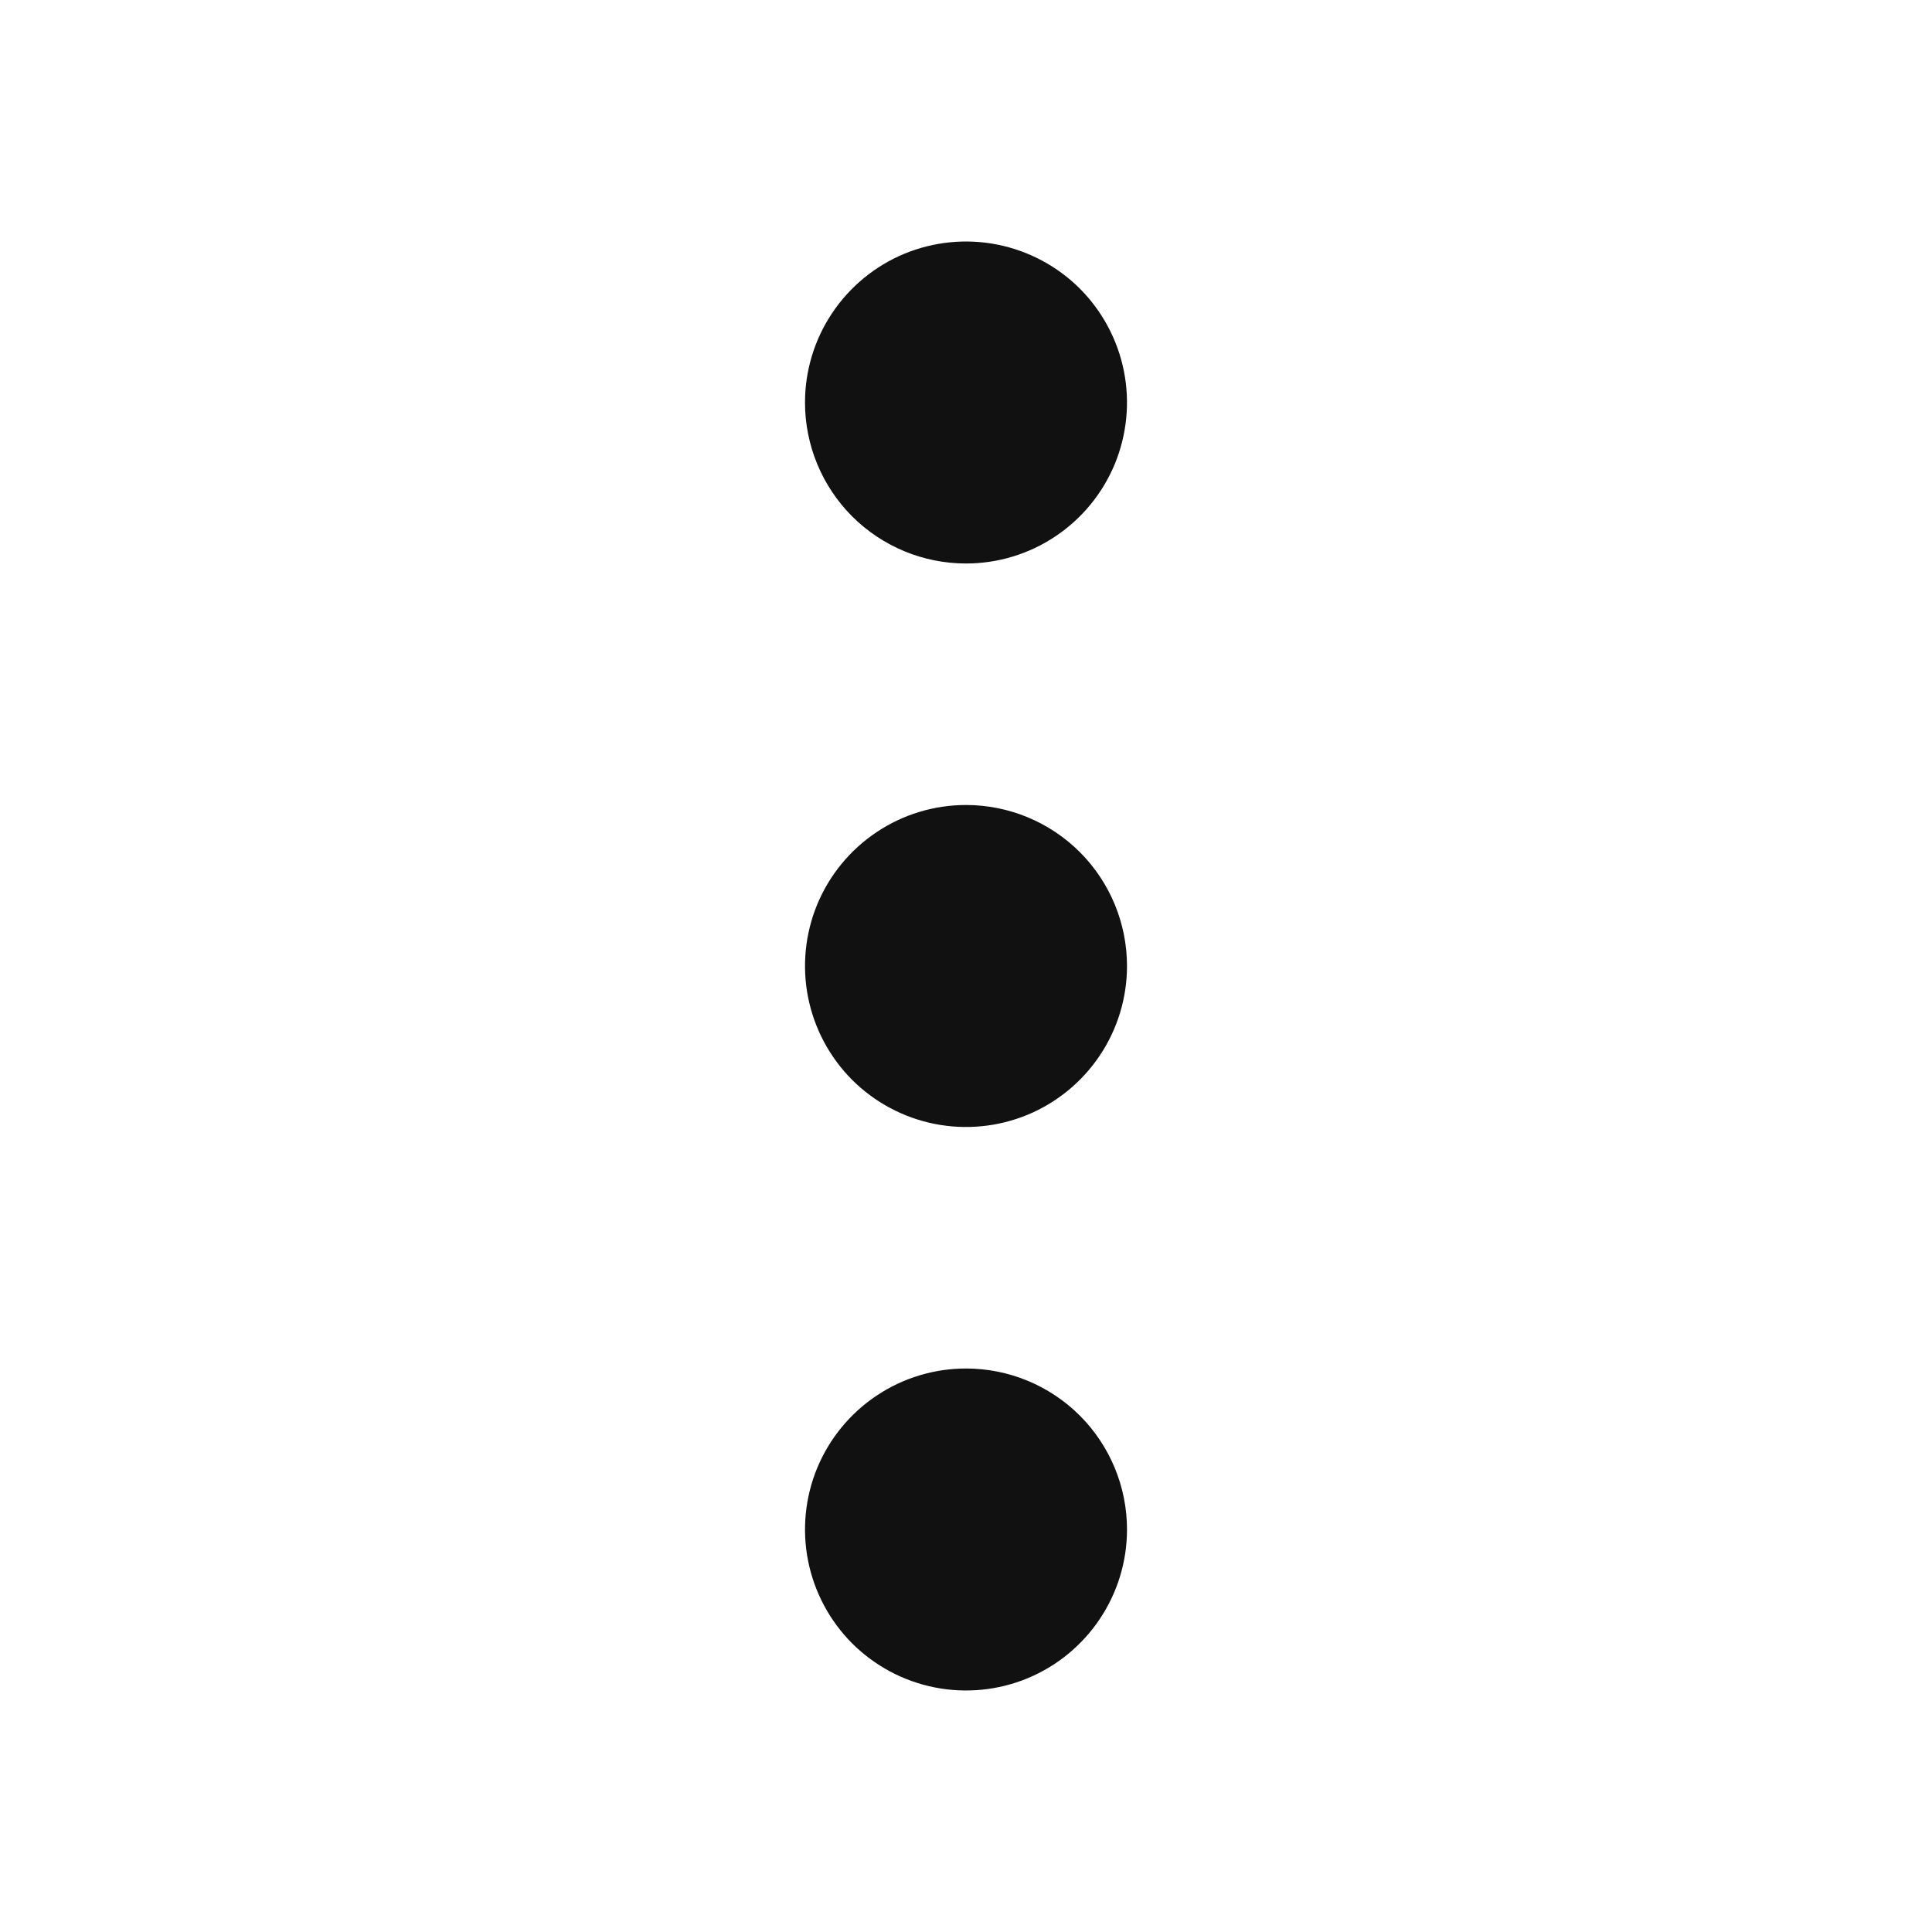<svg width="24" height="24" viewBox="0 0 24 24" fill="none" xmlns="http://www.w3.org/2000/svg">
<path d="M12.833 6.247C12.587 6.412 12.297 6.5 12 6.5C11.602 6.5 11.221 6.342 10.939 6.061C10.658 5.779 10.5 5.398 10.5 5C10.5 4.703 10.588 4.413 10.753 4.167C10.918 3.92 11.152 3.728 11.426 3.614C11.7 3.501 12.002 3.471 12.293 3.529C12.584 3.587 12.851 3.73 13.061 3.939C13.27 4.149 13.413 4.416 13.471 4.707C13.529 4.998 13.499 5.3 13.386 5.574C13.272 5.848 13.08 6.082 12.833 6.247ZM11.167 17.753C11.413 17.588 11.703 17.5 12 17.5C12.398 17.5 12.779 17.658 13.061 17.939C13.342 18.221 13.5 18.602 13.5 19C13.5 19.297 13.412 19.587 13.247 19.833C13.082 20.08 12.848 20.272 12.574 20.386C12.3 20.499 11.998 20.529 11.707 20.471C11.416 20.413 11.149 20.27 10.939 20.061C10.73 19.851 10.587 19.584 10.529 19.293C10.471 19.002 10.501 18.7 10.614 18.426C10.728 18.152 10.92 17.918 11.167 17.753ZM11.167 10.753C11.413 10.588 11.703 10.5 12 10.5C12.398 10.5 12.779 10.658 13.061 10.939C13.342 11.221 13.5 11.602 13.5 12C13.5 12.297 13.412 12.587 13.247 12.833C13.082 13.08 12.848 13.272 12.574 13.386C12.3 13.499 11.998 13.529 11.707 13.471C11.416 13.413 11.149 13.27 10.939 13.061C10.73 12.851 10.587 12.584 10.529 12.293C10.471 12.002 10.501 11.7 10.614 11.426C10.728 11.152 10.92 10.918 11.167 10.753Z" fill="#111111" stroke="#111111"/>
</svg>
